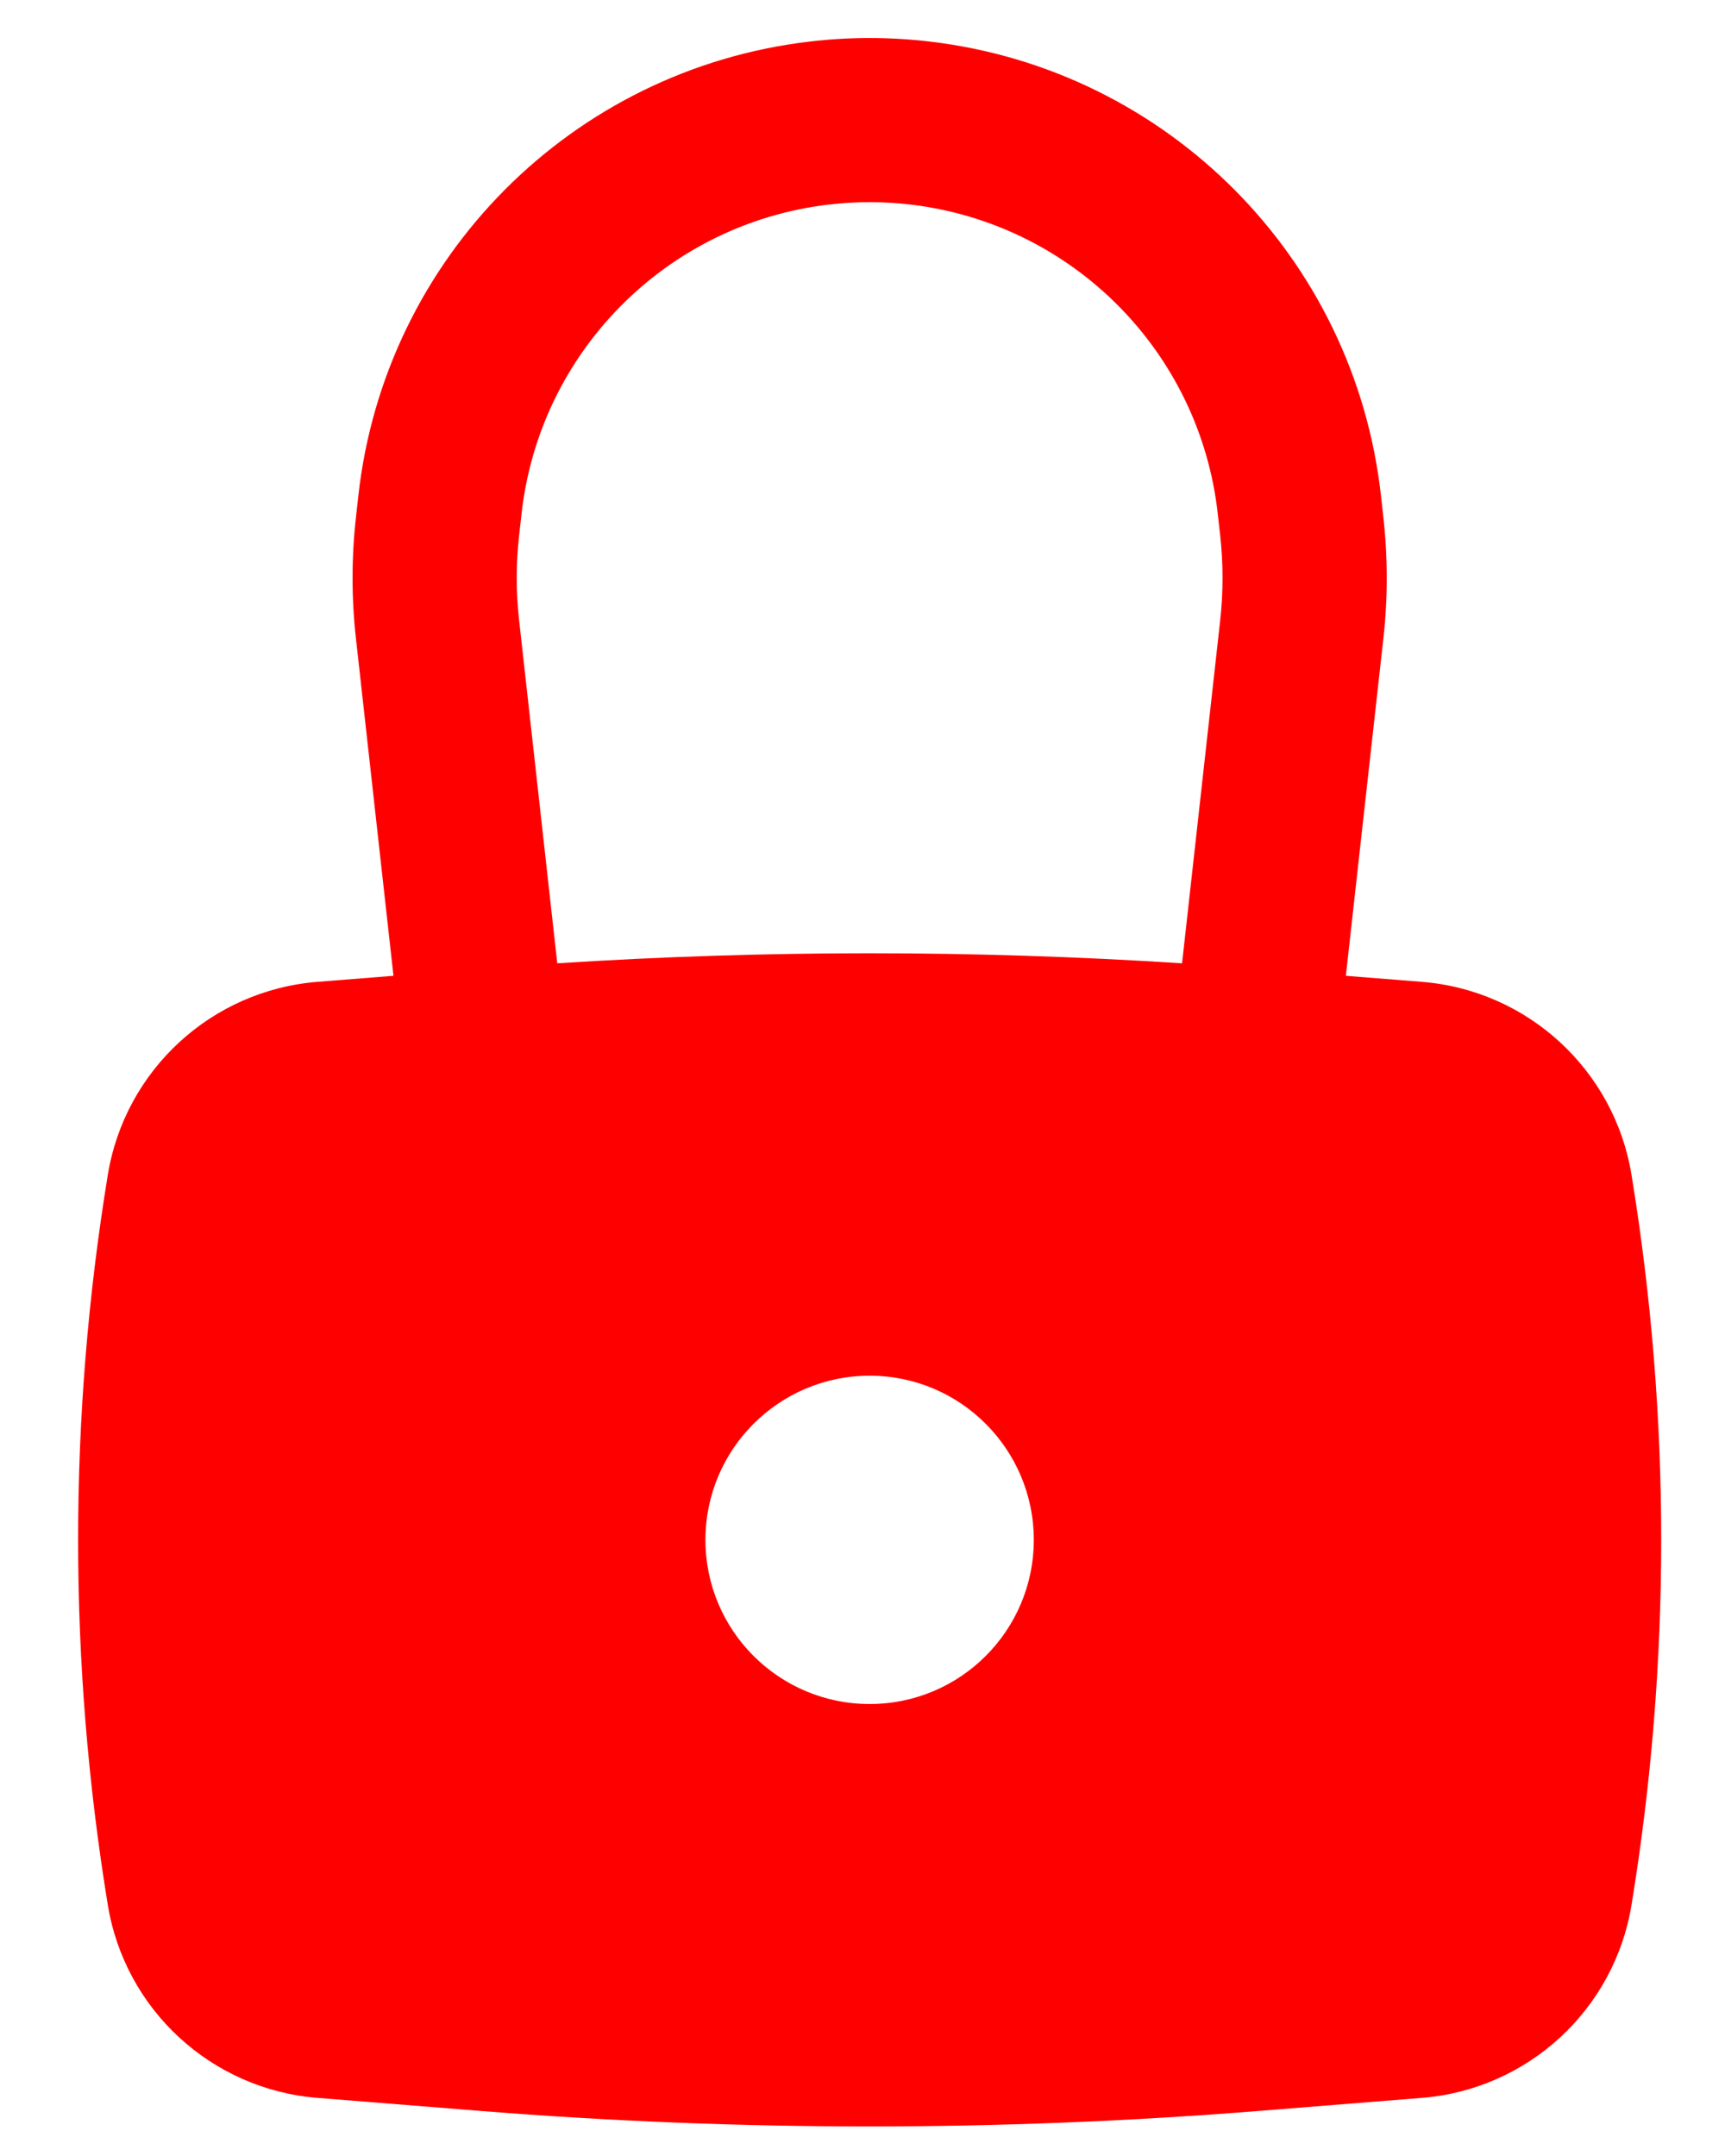 <svg width="20" height="25" viewBox="0 0 20 25" fill="none" xmlns="http://www.w3.org/2000/svg">
<g id="Icon - Text">
<g id="Lock">
<path id="Icon" fill-rule="evenodd" clip-rule="evenodd" d="M4.126 7.396L4.562 11.315L3.681 11.385C2.452 11.483 1.449 12.407 1.25 13.623C0.791 16.426 0.791 19.285 1.25 22.089C1.449 23.305 2.452 24.228 3.681 24.326L5.579 24.478C8.577 24.717 11.589 24.717 14.587 24.478L16.485 24.326C17.714 24.228 18.717 23.305 18.916 22.089C19.375 19.285 19.375 16.426 18.916 13.623C18.717 12.407 17.714 11.483 16.485 11.385L15.604 11.315L16.04 7.396C16.091 6.935 16.091 6.468 16.04 6.007L16.011 5.746C15.704 2.988 13.536 0.806 10.78 0.482C10.317 0.427 9.849 0.427 9.386 0.482C6.63 0.806 4.462 2.988 4.155 5.746L4.126 6.007C4.075 6.468 4.075 6.935 4.126 7.396ZM10.557 2.372C10.242 2.335 9.924 2.335 9.608 2.372C7.732 2.593 6.256 4.079 6.047 5.957L6.018 6.217C5.982 6.539 5.982 6.864 6.018 7.186L6.461 11.17C8.873 11.015 11.293 11.015 13.705 11.17L14.148 7.186C14.183 6.864 14.183 6.539 14.148 6.217L14.119 5.957C13.91 4.079 12.434 2.593 10.557 2.372ZM10.083 15.952C9.032 15.952 8.179 16.805 8.179 17.856C8.179 18.907 9.032 19.759 10.083 19.759C11.134 19.759 11.986 18.907 11.986 17.856C11.986 16.805 11.134 15.952 10.083 15.952Z" fill="red"/>
</g>
</g>
</svg>
